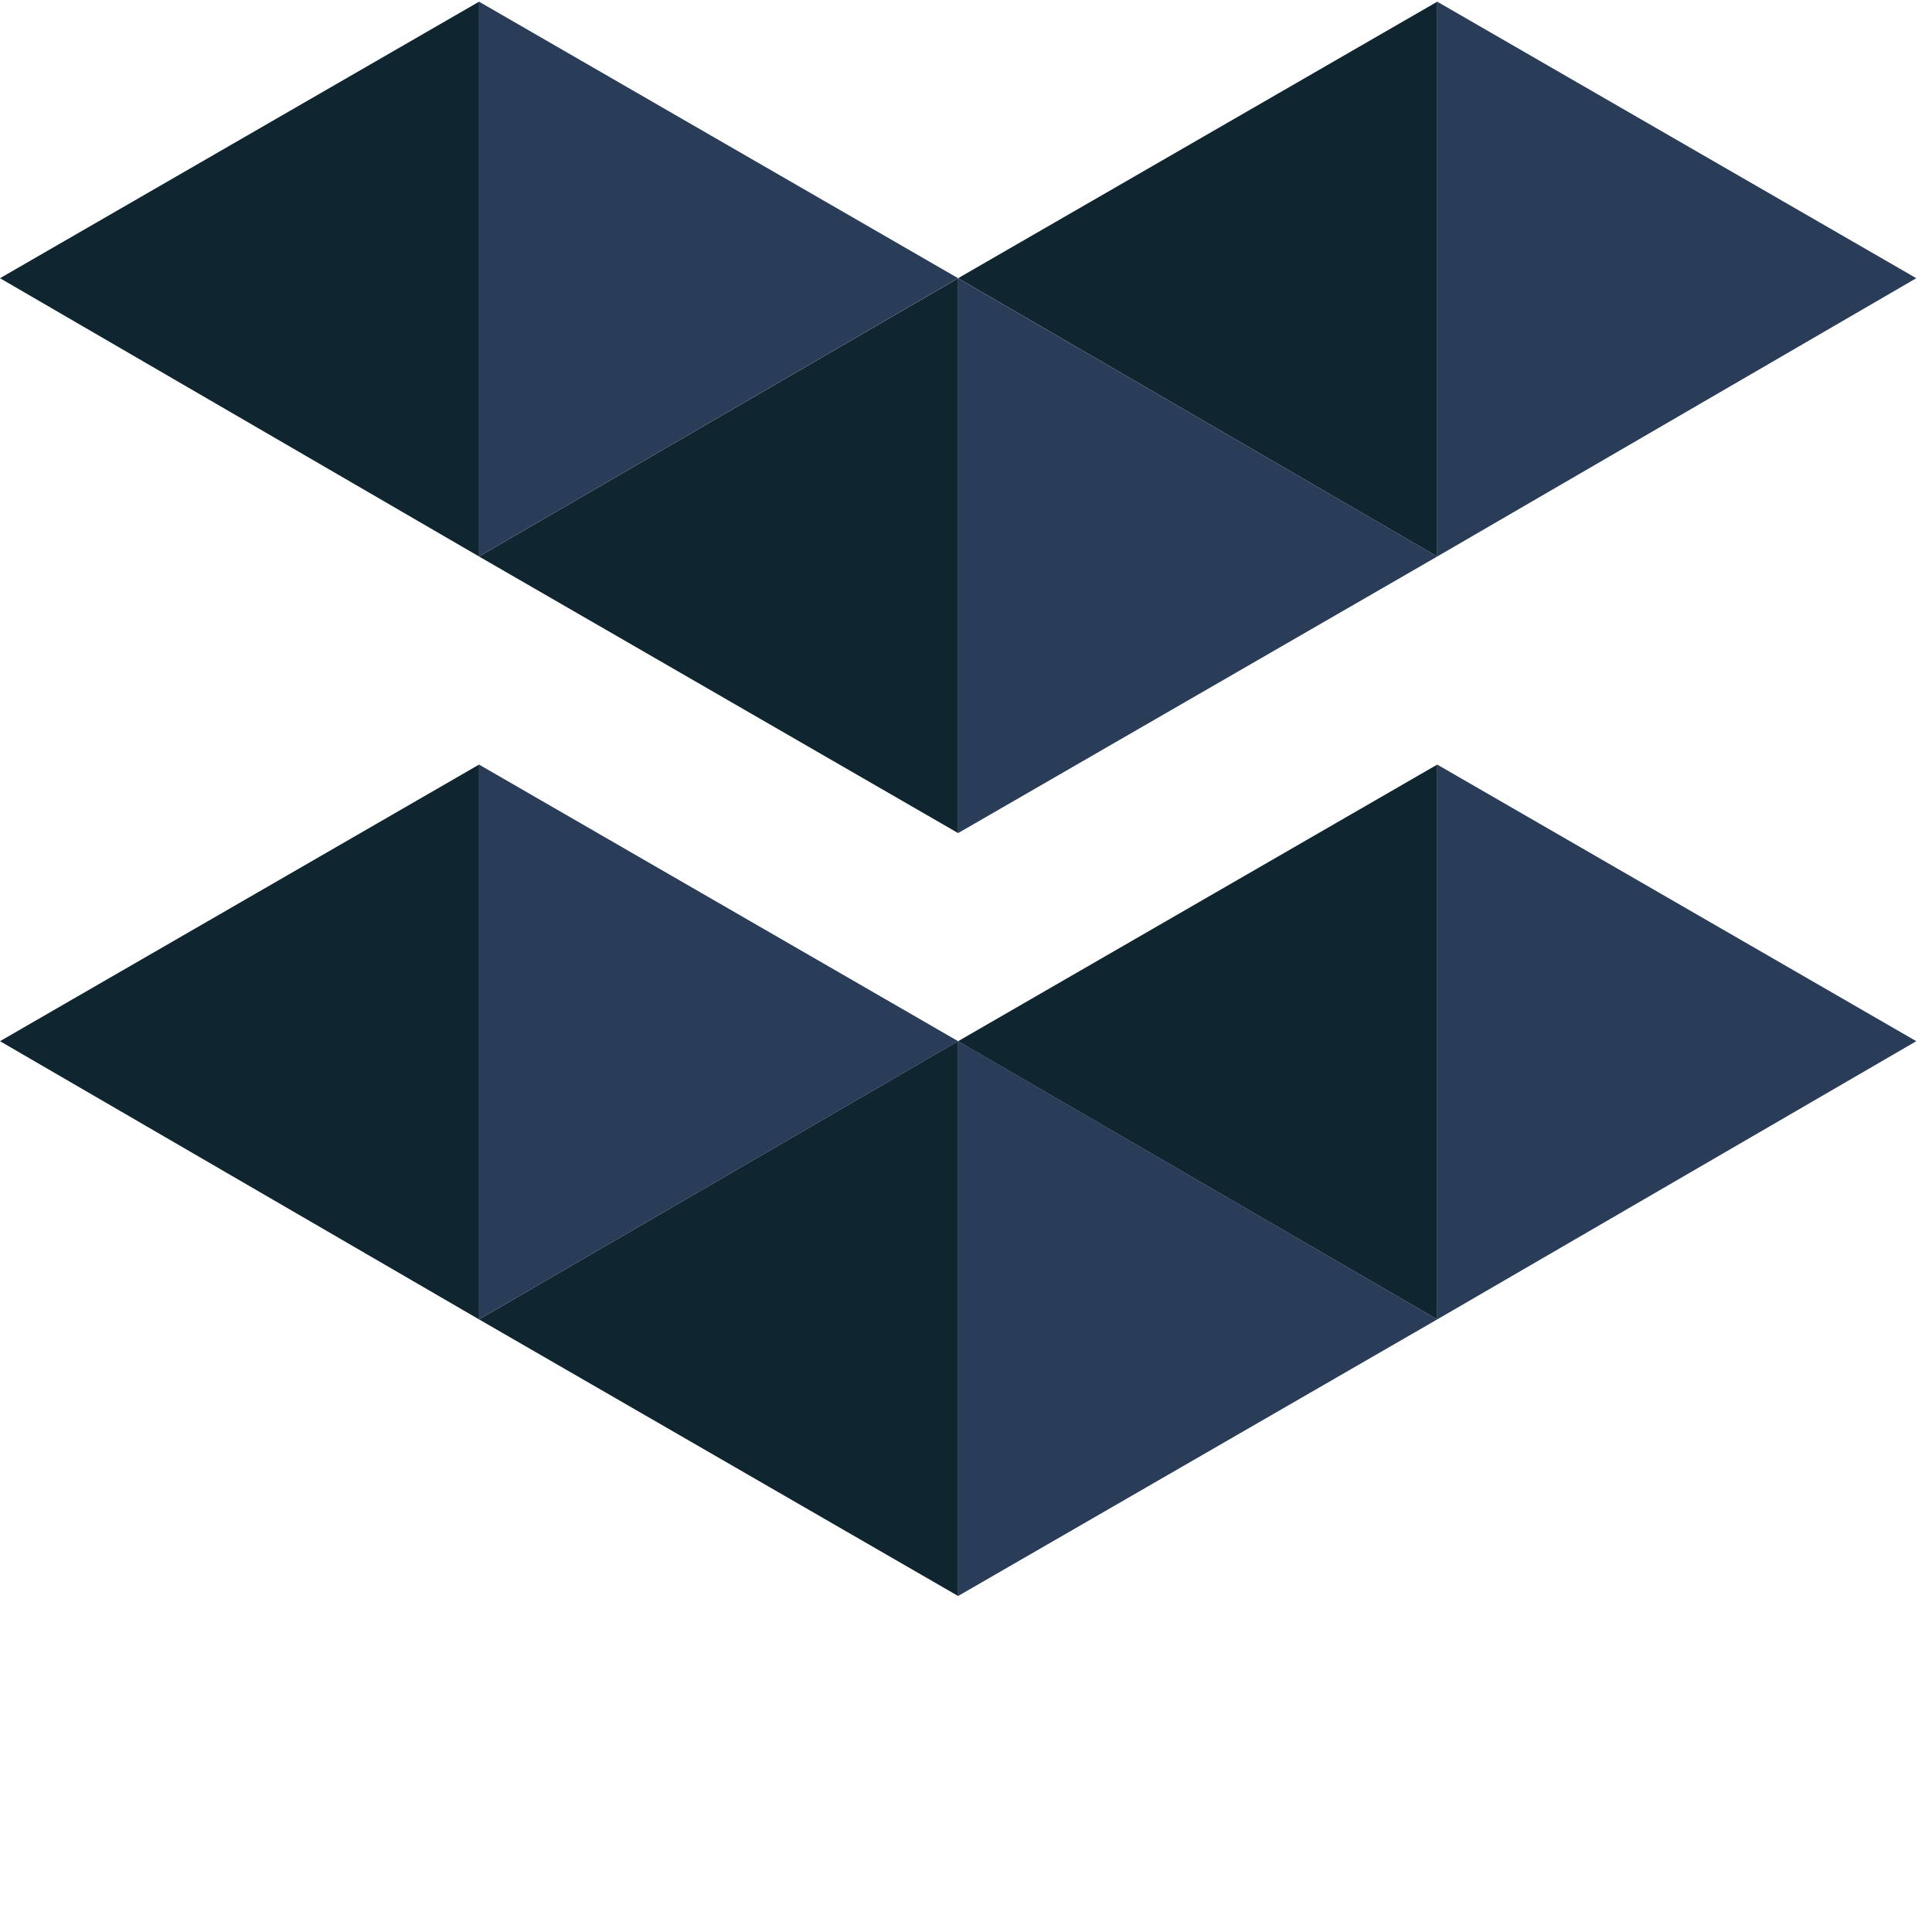 <svg xmlns="http://www.w3.org/2000/svg" width="1024" height="1024" fill="none" viewBox="0 0 24 24"><path fill="#2A3D58" fill-rule="evenodd" d="M11.902 19.826L17.854 16.39L11.902 12.933V19.826Z" clip-rule="evenodd"/><path fill="#0F2631" fill-rule="evenodd" d="M11.902 19.826L5.951 16.39L11.902 12.933V19.826Z" clip-rule="evenodd"/><path fill="#0F2631" fill-rule="evenodd" d="M17.854 9.498L11.902 12.934L17.854 16.39V9.498Z" clip-rule="evenodd"/><path fill="#2A3D58" fill-rule="evenodd" d="M17.854 9.498L23.805 12.934L17.854 16.39V9.498Z" clip-rule="evenodd"/><path fill="#0F2631" fill-rule="evenodd" d="M5.951 9.498L0 12.934L5.951 16.39V9.498Z" clip-rule="evenodd"/><path fill="#2A3D58" fill-rule="evenodd" d="M5.951 9.498L11.902 12.934L5.951 16.39V9.498Z" clip-rule="evenodd"/><path fill="#2A3D58" fill-rule="evenodd" d="M11.902 10.349L17.854 6.913L11.902 3.457V10.349Z" clip-rule="evenodd"/><path fill="#0F2631" fill-rule="evenodd" d="M11.902 10.349L5.951 6.913L11.902 3.457V10.349Z" clip-rule="evenodd"/><path fill="#0F2631" fill-rule="evenodd" d="M17.854 0.021L11.902 3.456L17.854 6.913V0.021Z" clip-rule="evenodd"/><path fill="#2A3D58" fill-rule="evenodd" d="M17.854 0.021L23.805 3.456L17.854 6.913V0.021Z" clip-rule="evenodd"/><path fill="#0F2631" fill-rule="evenodd" d="M5.951 0.021L0 3.456L5.951 6.913V0.021Z" clip-rule="evenodd"/><path fill="#2A3D58" fill-rule="evenodd" d="M5.951 0.021L11.902 3.456L5.951 6.913V0.021Z" clip-rule="evenodd"/></svg>